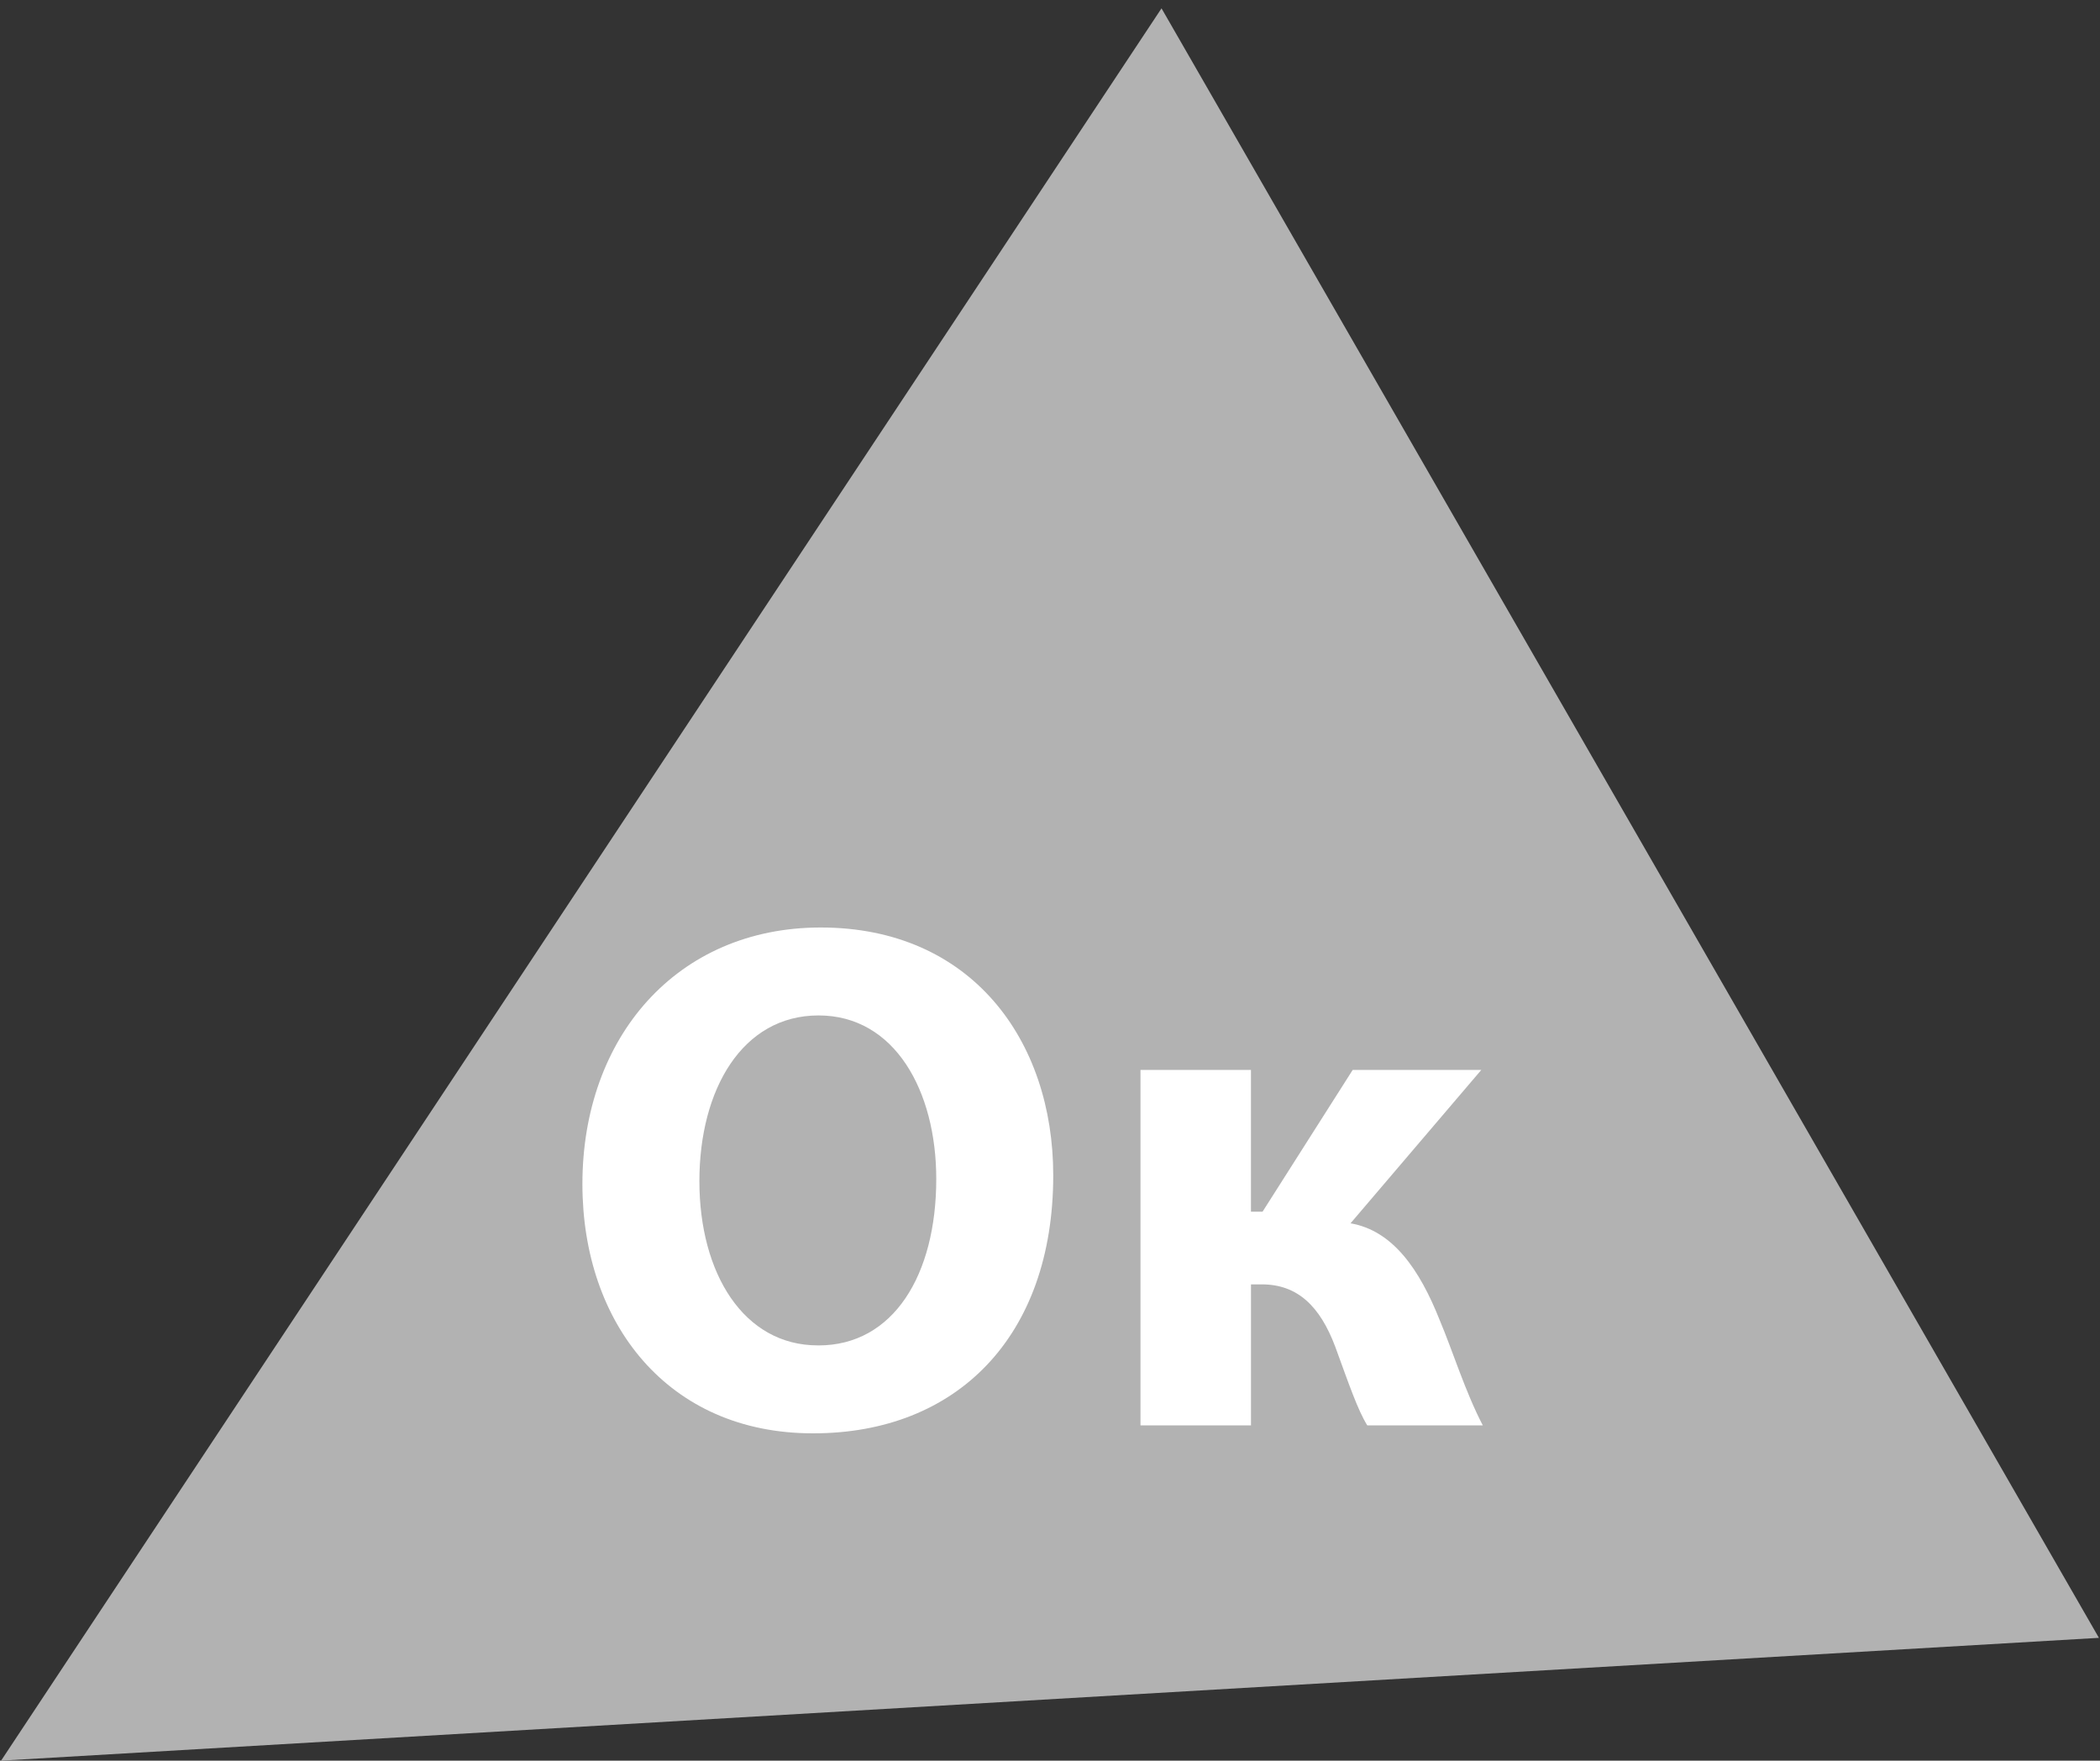 <?xml version="1.0" encoding="utf-8"?>
<!-- Generator: Adobe Illustrator 16.0.2, SVG Export Plug-In . SVG Version: 6.00 Build 0)  -->
<!DOCTYPE svg PUBLIC "-//W3C//DTD SVG 1.1//EN" "http://www.w3.org/Graphics/SVG/1.1/DTD/svg11.dtd">
<svg version="1.1" id="Layer_1" xmlns="http://www.w3.org/2000/svg" xmlns:xlink="http://www.w3.org/1999/xlink" x="0px" y="0px"
	 width="68px" height="57px" viewBox="0 0 68 57" enable-background="new 0 0 68 57" xml:space="preserve">
<rect x="0" y="0" width="68" height="57" fill="#333333" stroke="none"/>
<g>
	<polygon fill="#B2B2B2" points="0.035,57 0.035,57 37.611,0.27 67.965,53.024 	"/>
	<g>
		<g>
			<path fill="#FFFFFF" d="M26.317,46.403c-4.682,0-7.458-3.553-7.458-8.07c0-4.753,3.059-8.306,7.717-8.306
				c4.871,0,7.529,3.646,7.529,8.023c0,5.224-3.129,8.353-7.765,8.353H26.317z M26.505,43.557c2.424,0,3.812-2.282,3.812-5.389
				c0-2.847-1.341-5.294-3.812-5.294c-2.47,0-3.858,2.4-3.858,5.364c0,2.988,1.435,5.318,3.835,5.318H26.505z"/>
			<path fill="#FFFFFF" d="M40.507,34.639v4.588h0.376l2.918-4.588h4.164l-4.234,4.965c1.365,0.235,2.234,1.482,2.895,3.152
				c0.399,0.941,0.822,2.307,1.388,3.389h-3.741c-0.307-0.494-0.588-1.317-1.035-2.541c-0.494-1.317-1.224-2.023-2.377-2.023h-0.353
				v4.564H36.93V34.639H40.507z"/>
		</g>
	</g>
</g>
</svg>
